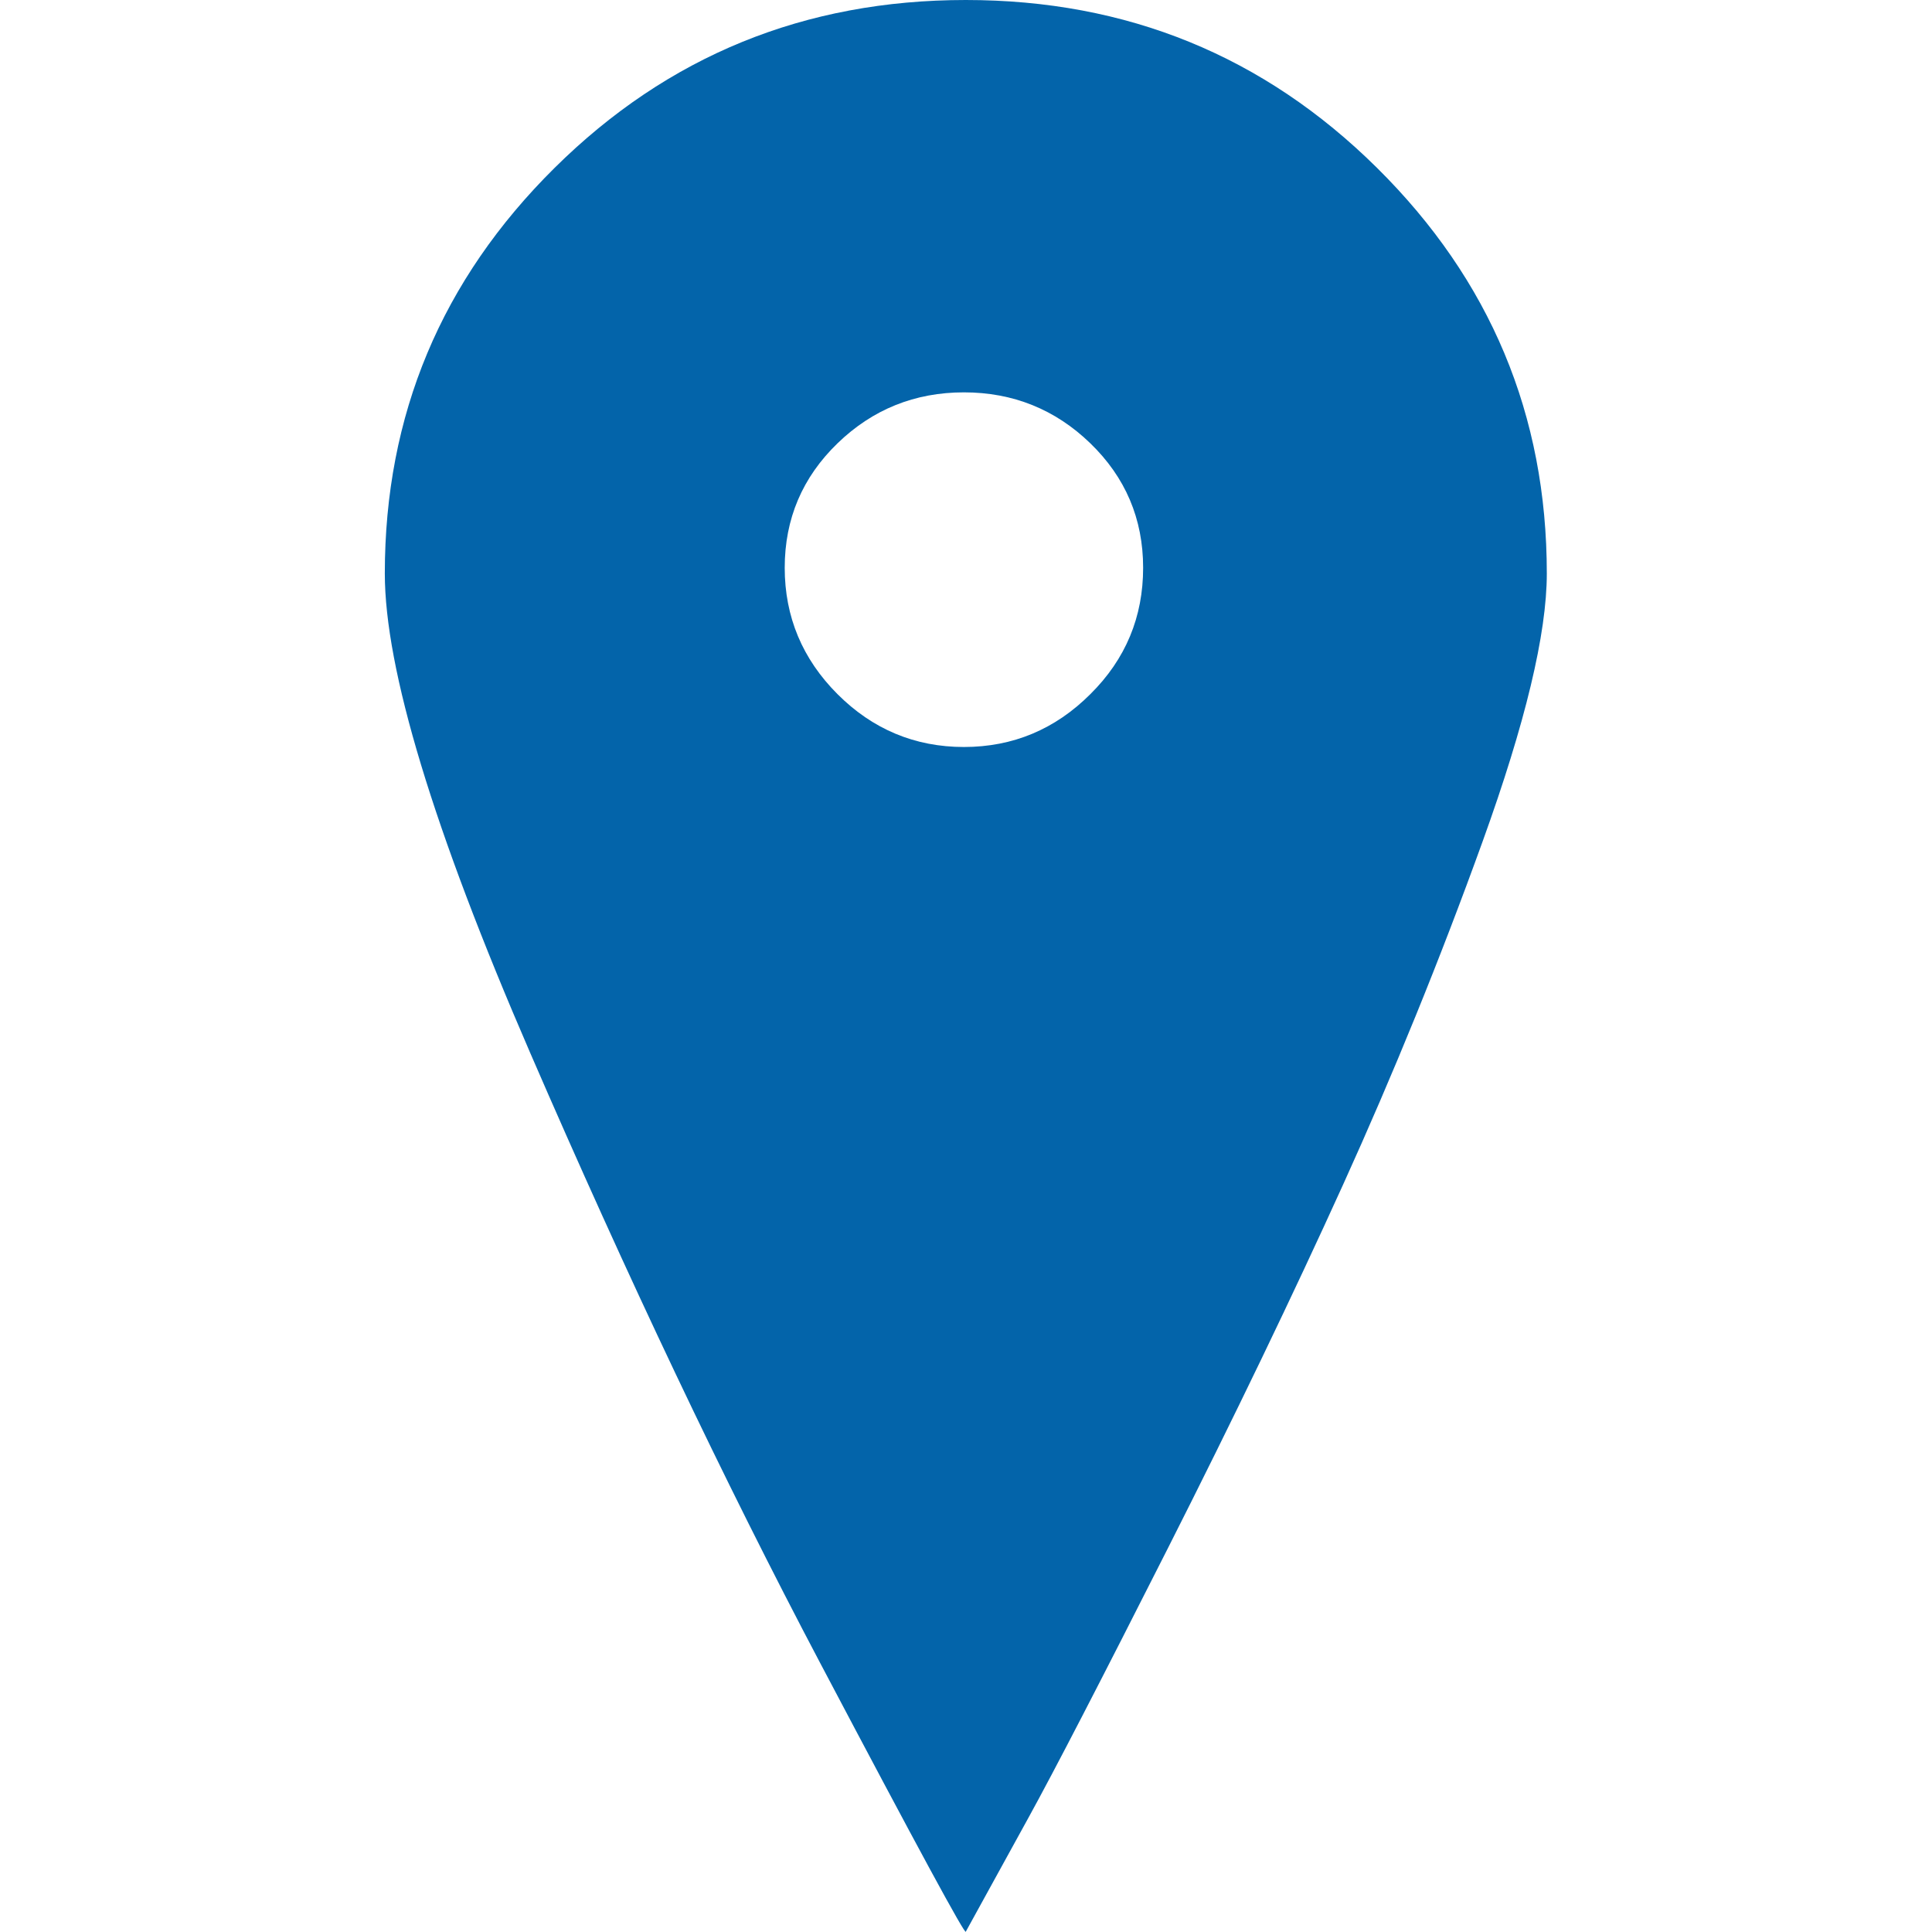 <?xml version="1.0" encoding="utf-8"?>
<!-- Generator: Adobe Illustrator 23.0.0, SVG Export Plug-In . SVG Version: 6.00 Build 0)  -->
<svg version="1.1" id="Capa_1" xmlns="http://www.w3.org/2000/svg" xmlns:xlink="http://www.w3.org/1999/xlink" x="0px" y="0px"
	 viewBox="0 0 512.1 512.1" style="enable-background:new 0 0 512.1 512.1;" xml:space="preserve">
<style type="text/css">
	.st0{fill:#0364AA;}
</style>
<g>
	<g>
		<path class="st0" d="M365,44.5C335,14.8,298.7,0,256,0s-79,14.8-109,44.5S102,110,102,152c0,25.3,12.8,67.7,38.5,127
			c25.7,59.3,51.3,113.3,77,162s38.5,72.3,38.5,71c4-7.3,9.5-17.3,16.5-30s19.3-36.5,37-71.5s33.2-67.2,46.5-96.5
			c13.3-29.3,25.7-59.7,37-91s17-55,17-71C410,110,395,74.2,365,44.5z M289,184c-9.3,9.3-20.5,14-33.5,14s-24.2-4.7-33.5-14
			s-14-20.5-14-33.5s4.7-24,14-33s20.5-13.5,33.5-13.5s24.2,4.5,33.5,13.5s14,20,14,33S298.4,174.7,289,184z"/>
	</g>
</g>
</svg>
